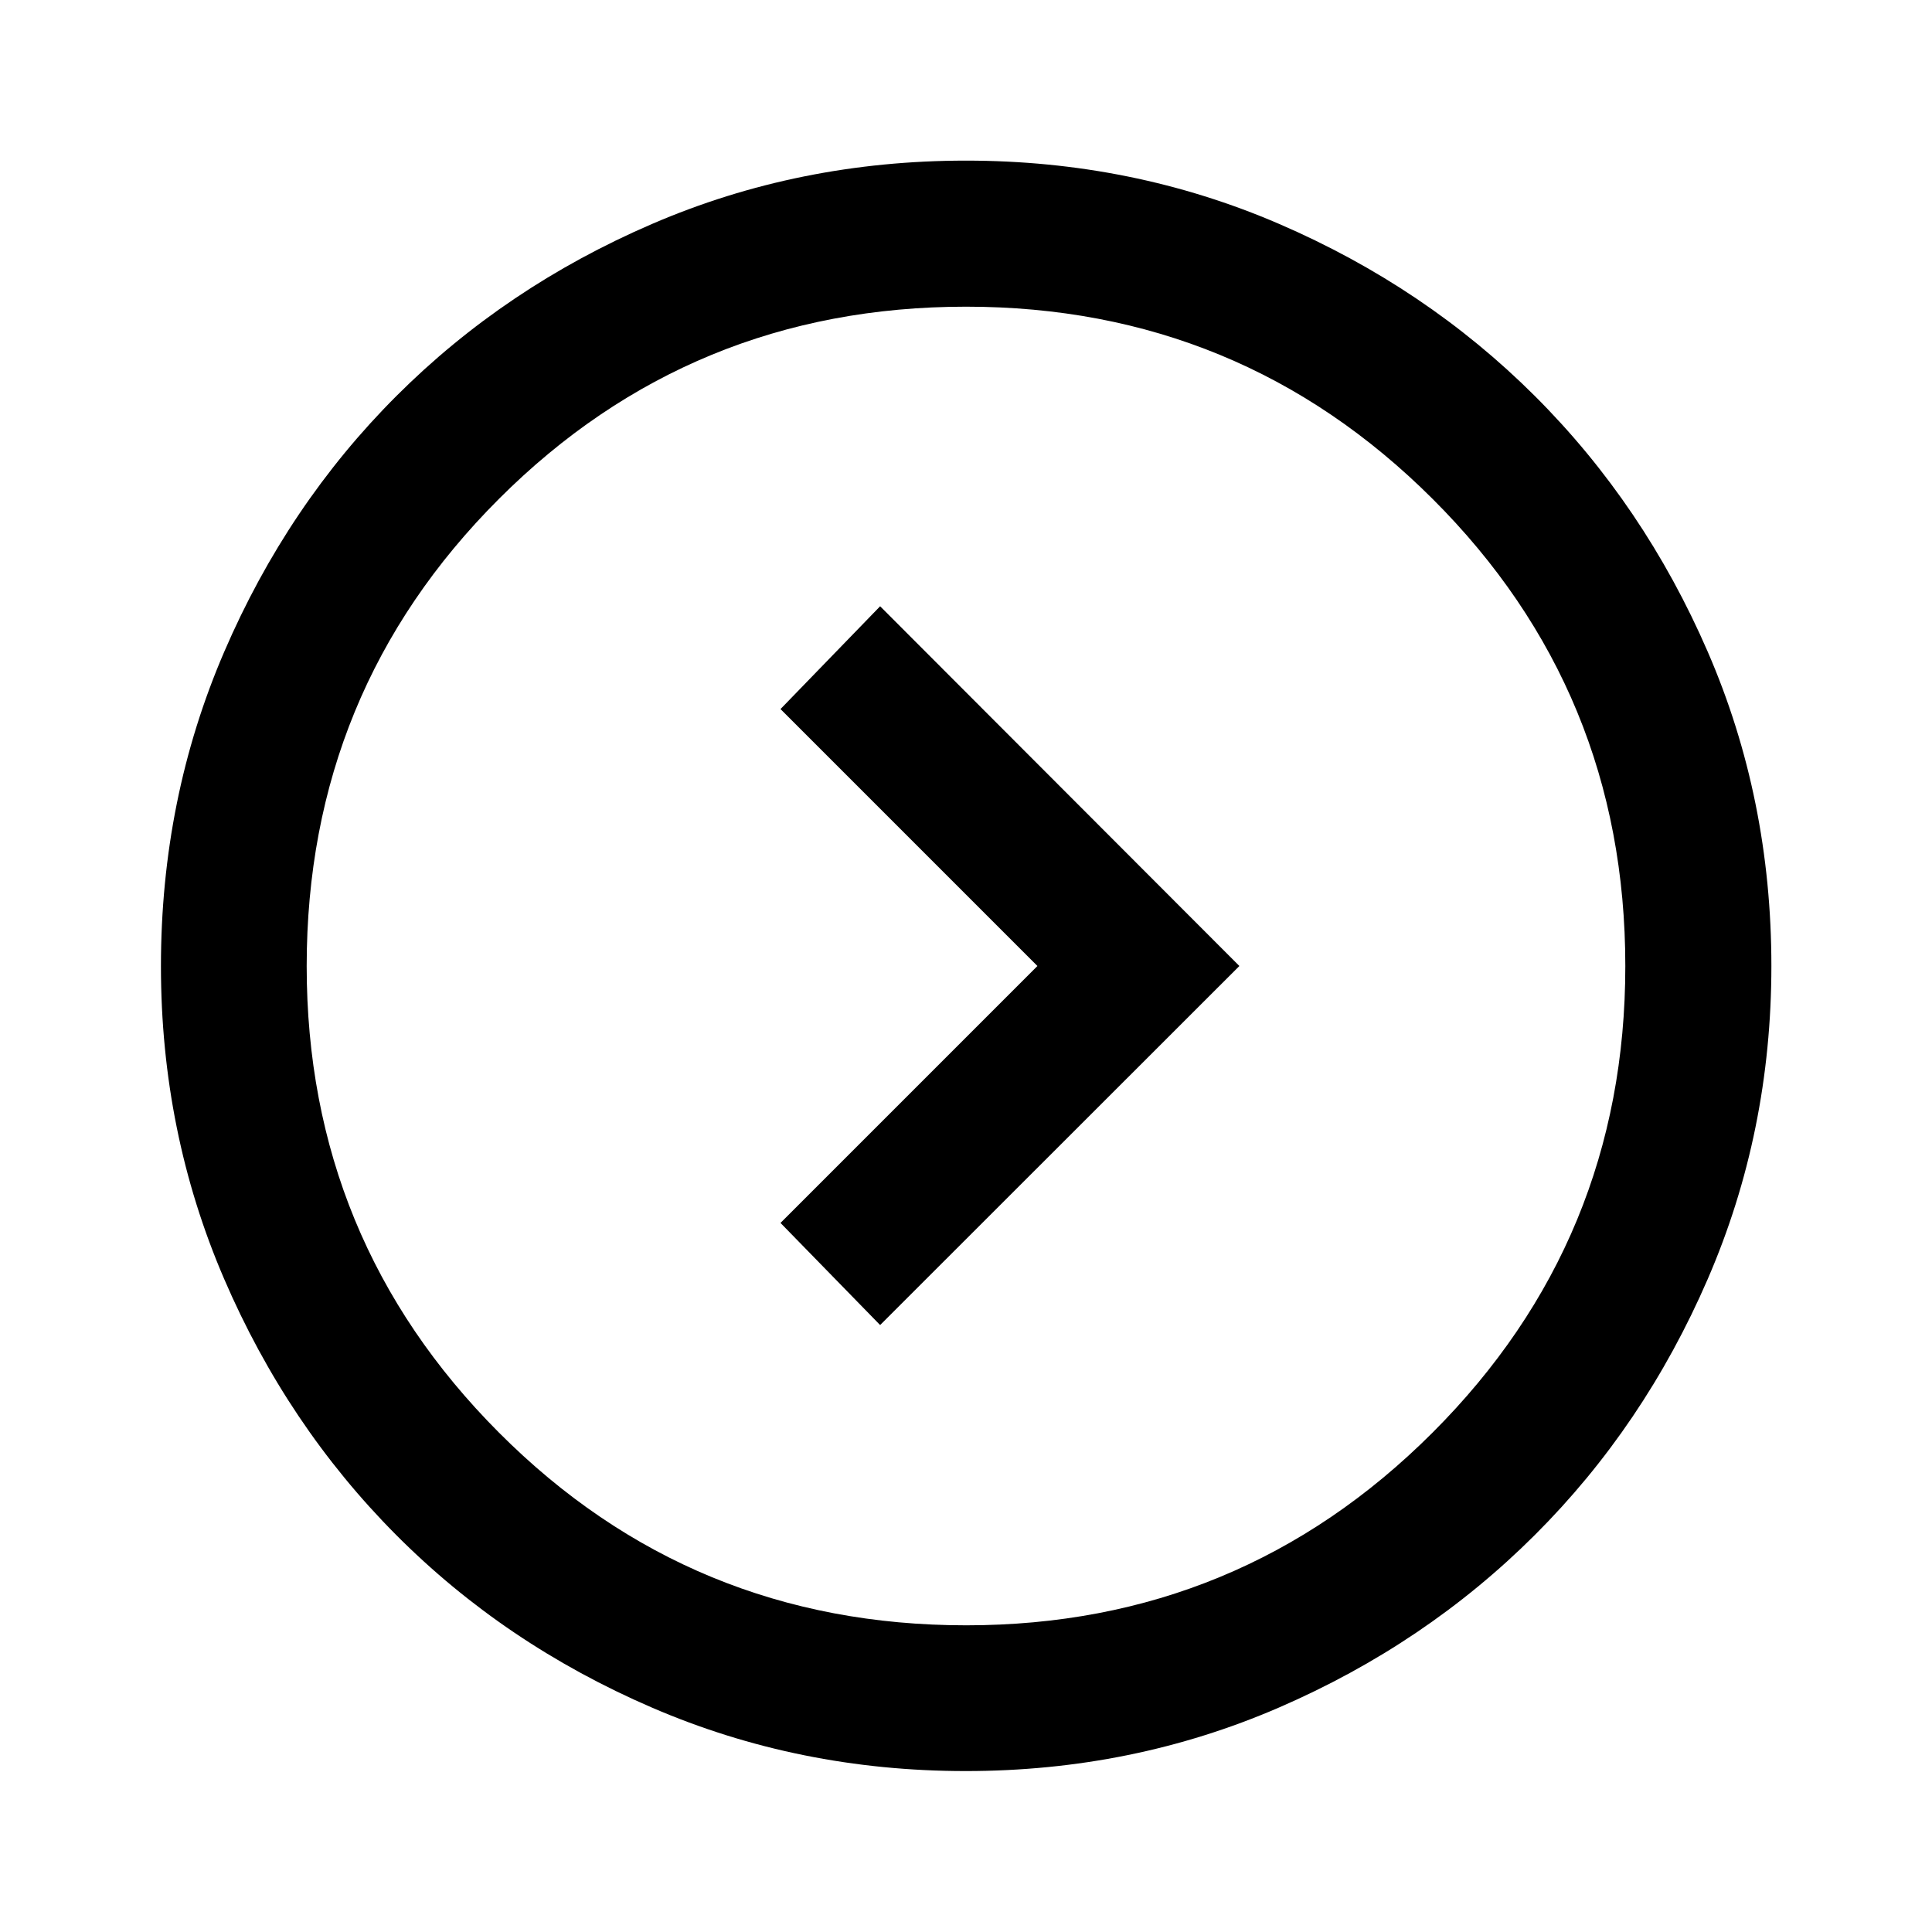 <svg xmlns="http://www.w3.org/2000/svg" height="40" viewBox="0 -960 960 960" width="40"><path d="M515.49-480 387.83-352.33l49.5 50.74L615.84-480 437.33-658.75l-49.5 51.08L515.49-480ZM479.83-79.97q-82.84 0-155.94-31.56-73.09-31.55-127.13-85.85-54.04-54.31-85.41-127.19-31.38-72.88-31.38-155.37 0-83.23 31.47-156.25t85.55-127.06q54.08-54.05 127.05-85.49 72.97-31.45 155.96-31.45 82.67 0 155.58 31.45 72.91 31.45 127.14 85.57 54.22 54.12 85.85 127.03 31.62 72.91 31.62 156.1 0 82.58-31.63 155.6-31.62 73.02-85.94 127.2-54.31 54.19-127.17 85.73-72.86 31.54-155.62 31.54Zm.23-72.42q135.98 0 231.76-95.74 95.79-95.75 95.79-231.85 0-136.56-95.74-232.1-95.75-95.53-231.85-95.53-136.56 0-232.1 95.51-95.53 95.51-95.53 232.16 0 135.98 95.51 231.76 95.51 95.79 232.16 95.79ZM480-480Z"/></svg>